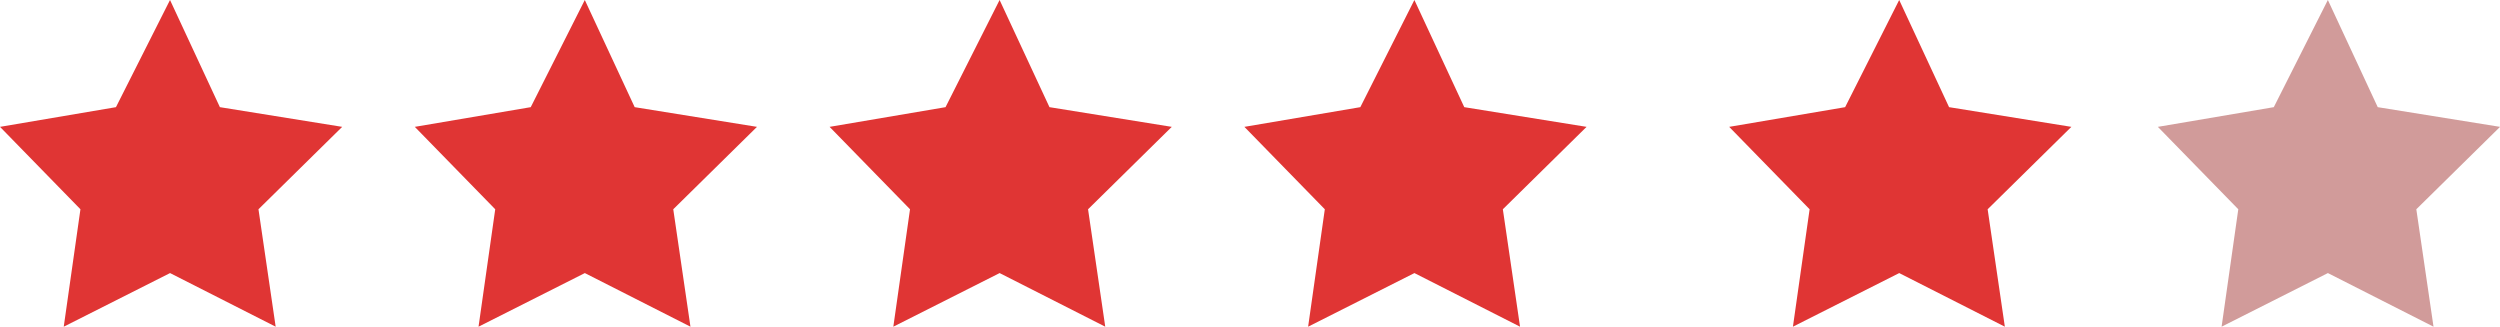 <svg xmlns="http://www.w3.org/2000/svg" width="314.459" height="41.093" viewBox="0 0 314.459 41.093">
  <g id="Group_5" data-name="Group 5" transform="translate(-344.407 -3675.872)">
    <path id="Path_2" data-name="Path 2" d="M202.792,2884.154l-6.8,13.48-14.584,2.477,10.117,10.366-2.1,14.77,13.371-6.744,13.285,6.744-2.163-14.77,10.531-10.366-15.384-2.477Z" transform="translate(163 791.717)" fill="#e03534"/>
    <path id="Path_3" data-name="Path 3" d="M202.792,2884.154l-6.8,13.48-14.584,2.477,10.117,10.366-2.1,14.77,13.371-6.744,13.285,6.744-2.163-14.77,10.531-10.366-15.384-2.477Z" transform="translate(215.174 791.717)" fill="#e03534"/>
    <path id="Path_4" data-name="Path 4" d="M202.792,2884.154l-6.8,13.48-14.584,2.477,10.117,10.366-2.1,14.77,13.371-6.744,13.285,6.744-2.163-14.77,10.531-10.366-15.384-2.477Z" transform="translate(267.348 791.717)" fill="#e03534"/>
    <path id="Path_5" data-name="Path 5" d="M202.792,2884.154l-6.8,13.48-14.584,2.477,10.117,10.366-2.1,14.77,13.371-6.744,13.285,6.744-2.163-14.77,10.531-10.366-15.384-2.477Z" transform="translate(319.522 791.717)" fill="#e03534"/>
    <path id="Path_6" data-name="Path 6" d="M202.792,2884.154l-6.8,13.48-14.584,2.477,10.117,10.366-2.1,14.77,13.371-6.744,13.285,6.744-2.163-14.77,10.531-10.366-15.384-2.477Z" transform="translate(380.502 791.717)" fill="#e03534"/>
    <path id="Path_7" data-name="Path 7" d="M202.792,2884.154l-6.8,13.48-14.584,2.477,10.117,10.366-2.1,14.77,13.371-6.744,13.285,6.744-2.163-14.77,10.531-10.366-15.384-2.477Z" transform="translate(434.422 791.717)" fill="#d19b9a"/>
  </g>
</svg>
